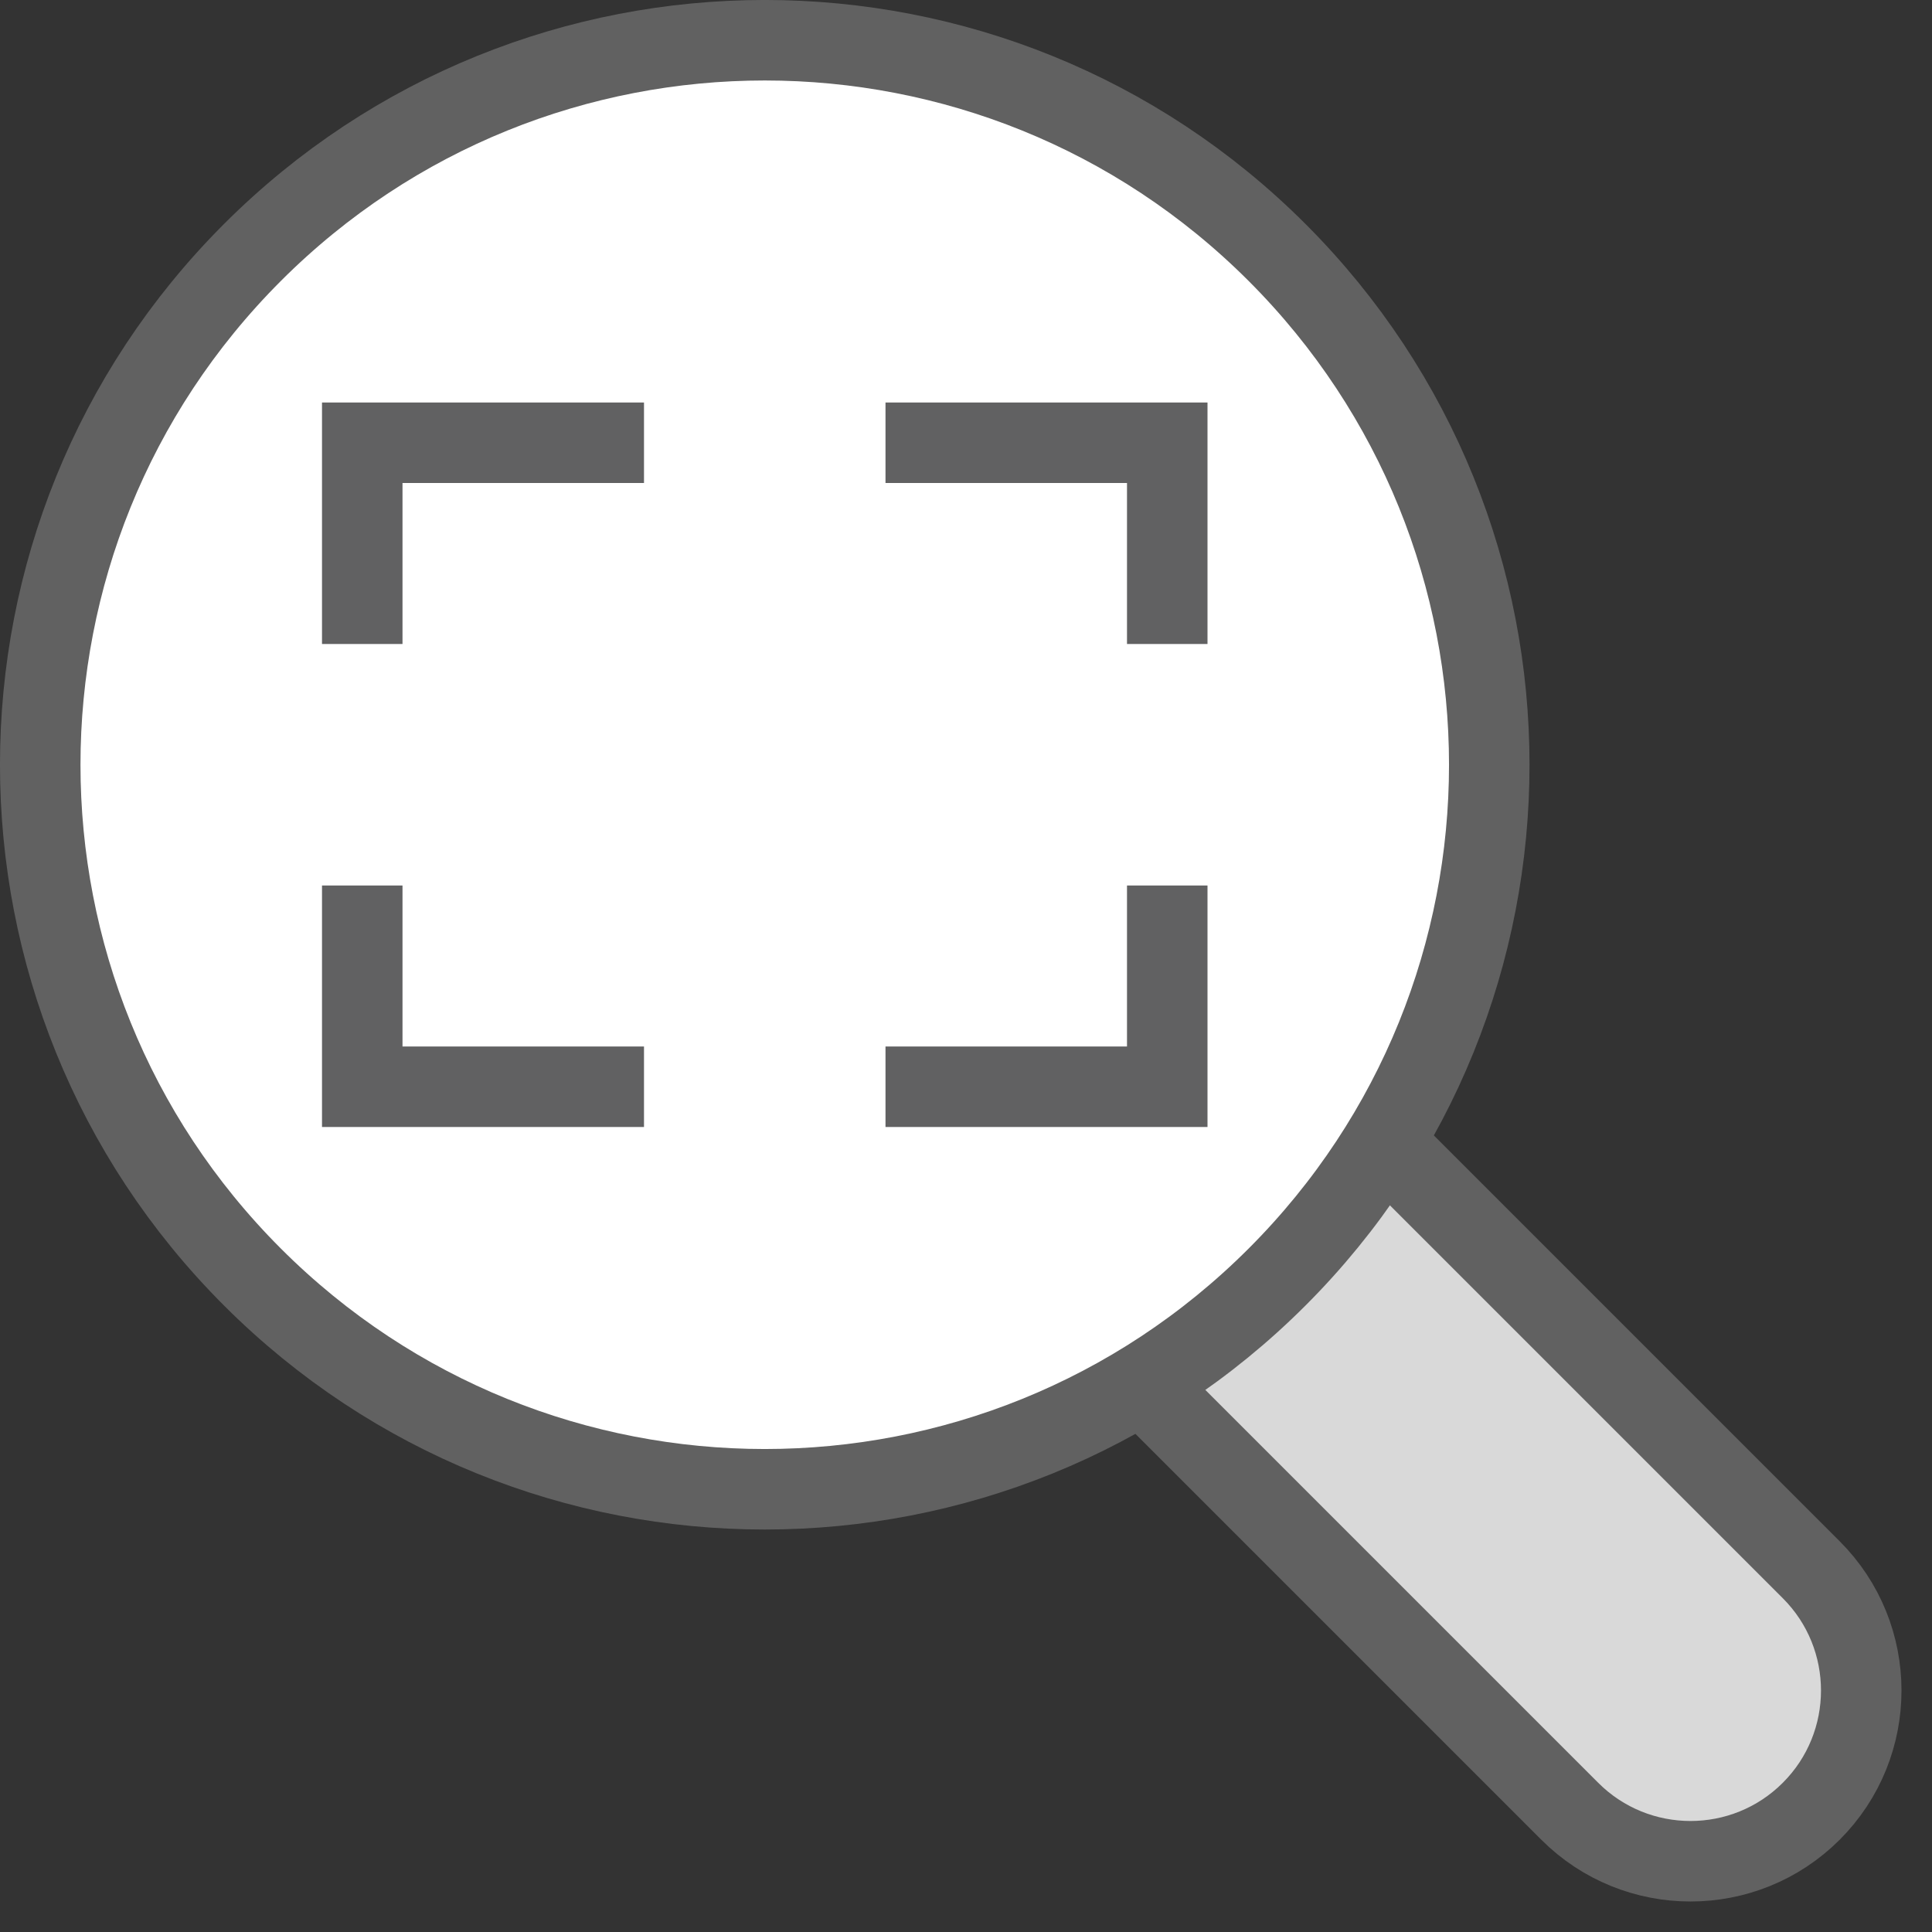 <svg width="24" height="24" viewBox="0 0 24 24" fill="none" xmlns="http://www.w3.org/2000/svg">
<rect x="0" y="0" width="24" height="24" fill="#333333" stroke="none"/>
<path d="M19.5 22.5L14 17L17 14L22.5 19.5C23.328 20.328 23.328 21.672 22.5 22.5C21.672 23.328 20.328 23.328 19.5 22.5Z" fill="#D9D9D9" stroke="#616161"/>
<path d="M15.864 3.136C19.379 6.651 19.379 12.349 15.864 15.864C12.349 19.379 6.651 19.379 3.136 15.864C-0.379 12.349 -0.379 6.651 3.136 3.136C6.651 -0.379 12.349 -0.379 15.864 3.136Z" fill="#FFFFFF" stroke="#616161"/>
<path d="M8 5.5H4.5V8M4.5 11L4.5 13.5H8M11 13.5H14.5V11M14.5 8V5.5L11 5.5" stroke="#616162"/>
</svg>
